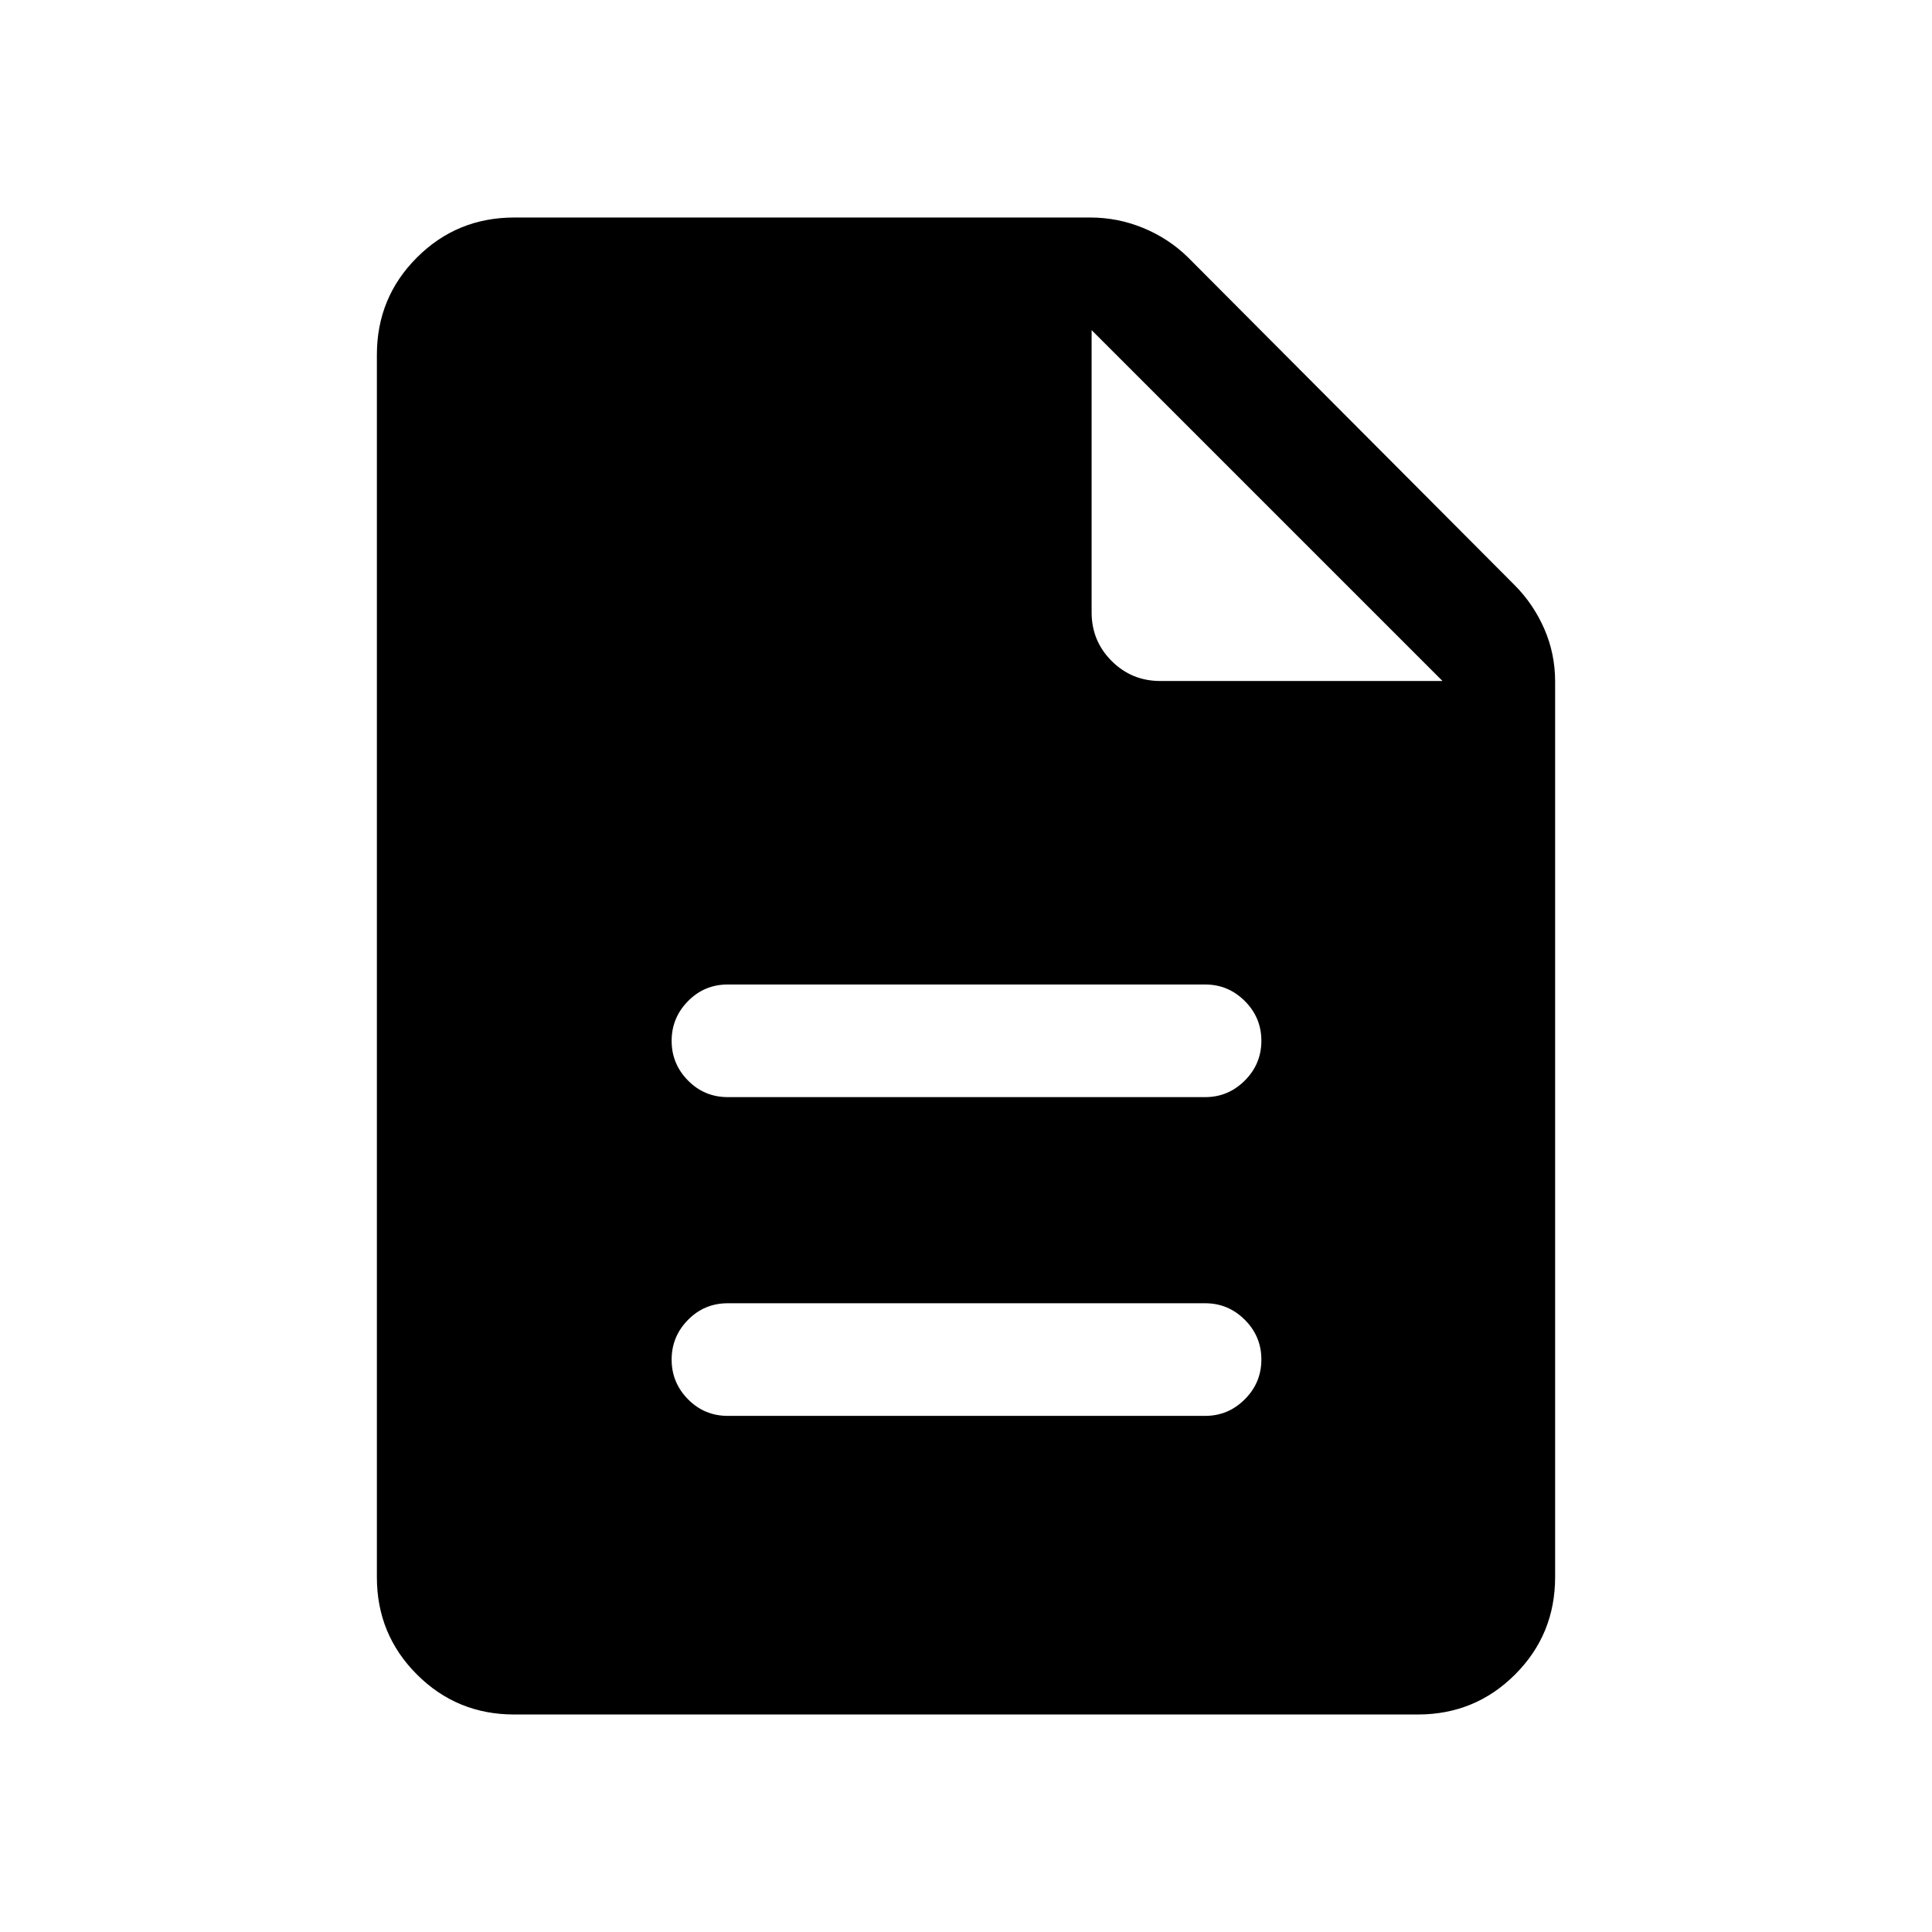 <svg xmlns="http://www.w3.org/2000/svg" height="24" viewBox="0 -960 960 960" width="24"><path d="M361.62-256.46h237.26q11.42 0 19.65-8.23 8.24-8.22 8.24-19.77 0-11.54-8.24-19.75-8.23-8.21-19.65-8.21H361.62q-11.64 0-19.76 8.26-8.13 8.27-8.13 19.73t8.13 19.71q8.12 8.26 19.76 8.26Zm0-158.39h237.26q11.42 0 19.65-8.22 8.24-8.23 8.24-19.77t-8.24-19.76q-8.23-8.21-19.65-8.21H361.62q-11.64 0-19.76 8.27-8.13 8.27-8.13 19.73t8.13 19.71q8.12 8.25 19.76 8.25ZM255.46-108.08q-28.42 0-48.3-19.88-19.89-19.89-19.89-48.3v-607.48q0-28.41 19.89-48.3 19.88-19.88 48.38-19.88h286.15q13.77 0 26.41 5.21 12.63 5.21 22.17 14.56l162.22 162.78q9.42 9.42 14.83 21.79t5.41 26.19v445.04q0 28.5-19.89 48.39-19.88 19.88-48.3 19.88H255.46Zm286.96-547.61q0 14.18 9.95 24.13 9.95 9.94 24.13 9.94h140.27L542.42-795.96v140.27Z"/></svg>